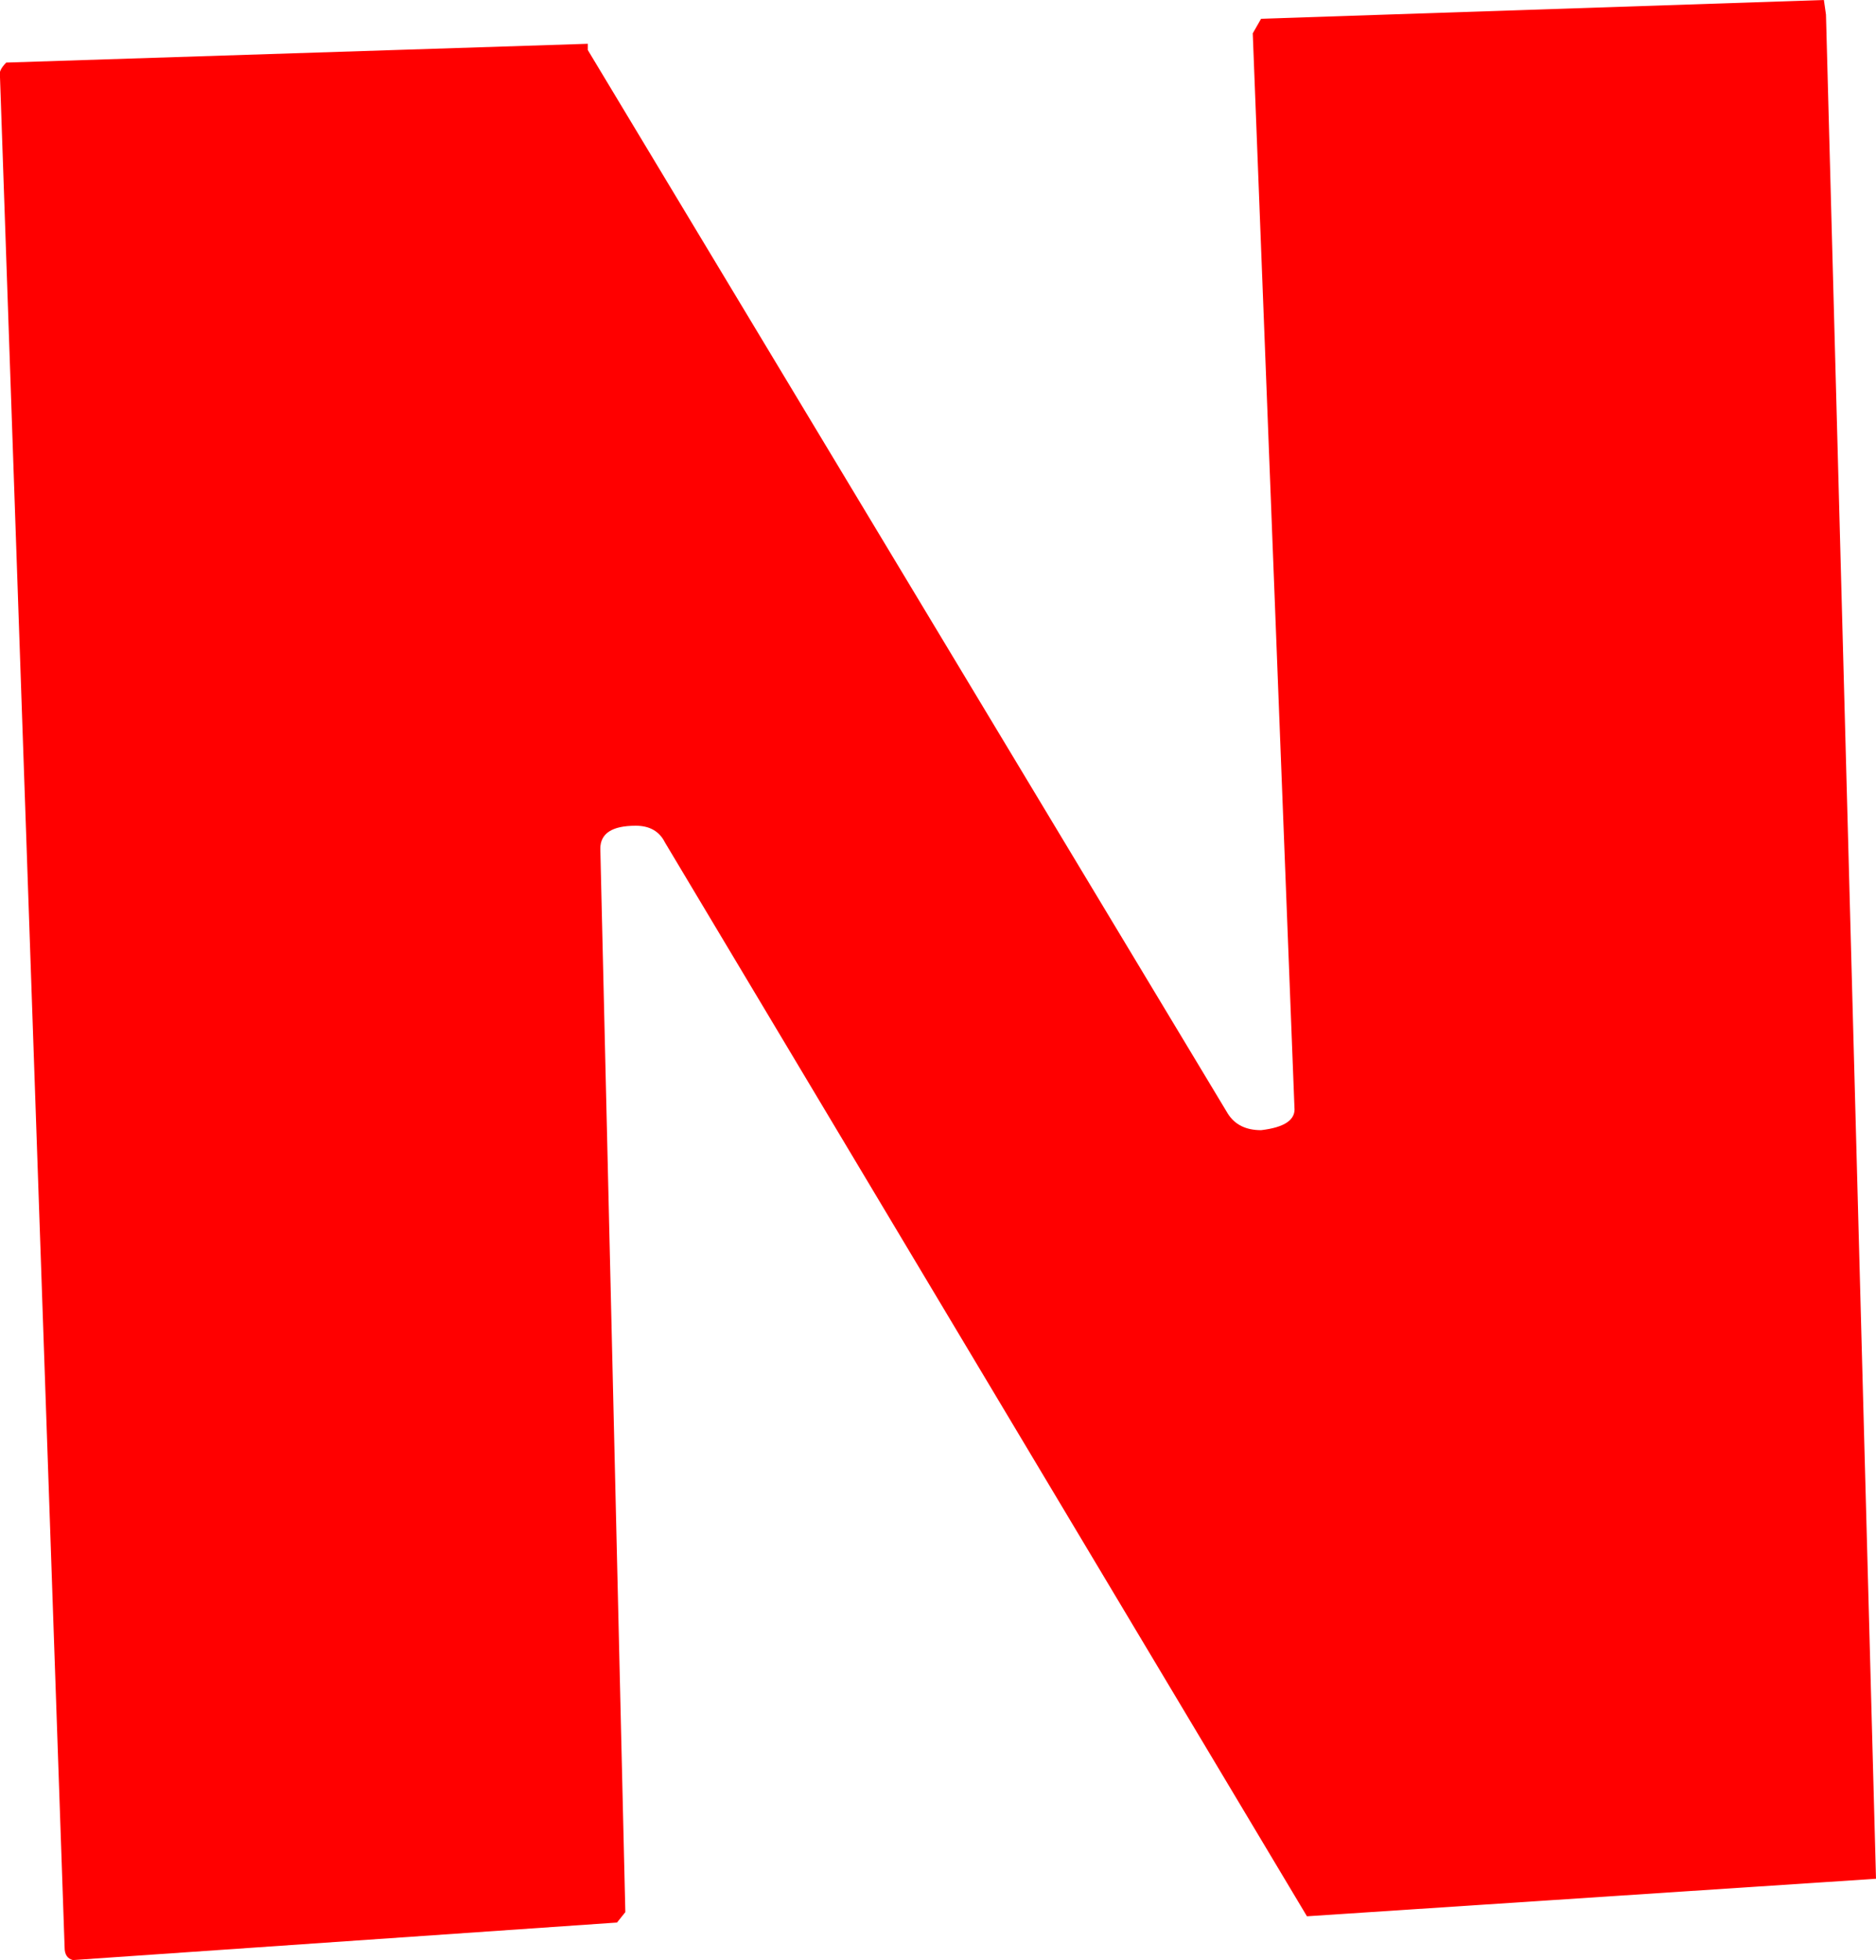 <?xml version="1.0" encoding="UTF-8" standalone="no"?>
<svg xmlns:xlink="http://www.w3.org/1999/xlink" height="47.0px" width="45.0px" xmlns="http://www.w3.org/2000/svg">
  <g transform="matrix(1.0, 0.0, 0.0, 1.0, -2.2, -2.1)">
    <path d="M45.95 2.1 L46.0 2.45 47.2 47.15 33.55 48.05 18.15 22.3 Q17.95 21.9 17.45 21.9 16.6 21.9 16.6 22.45 L17.2 47.95 17.0 48.2 3.95 49.1 Q3.75 49.05 3.75 48.8 L2.2 3.95 Q2.15 3.8 2.35 3.6 L16.3 3.15 16.3 3.3 31.65 28.8 Q31.9 29.2 32.45 29.2 33.3 29.1 33.25 28.65 L32.25 2.9 32.45 2.55 45.95 2.1" fill="#ff0000" fill-rule="evenodd" stroke="none"/>
  </g>
</svg>
